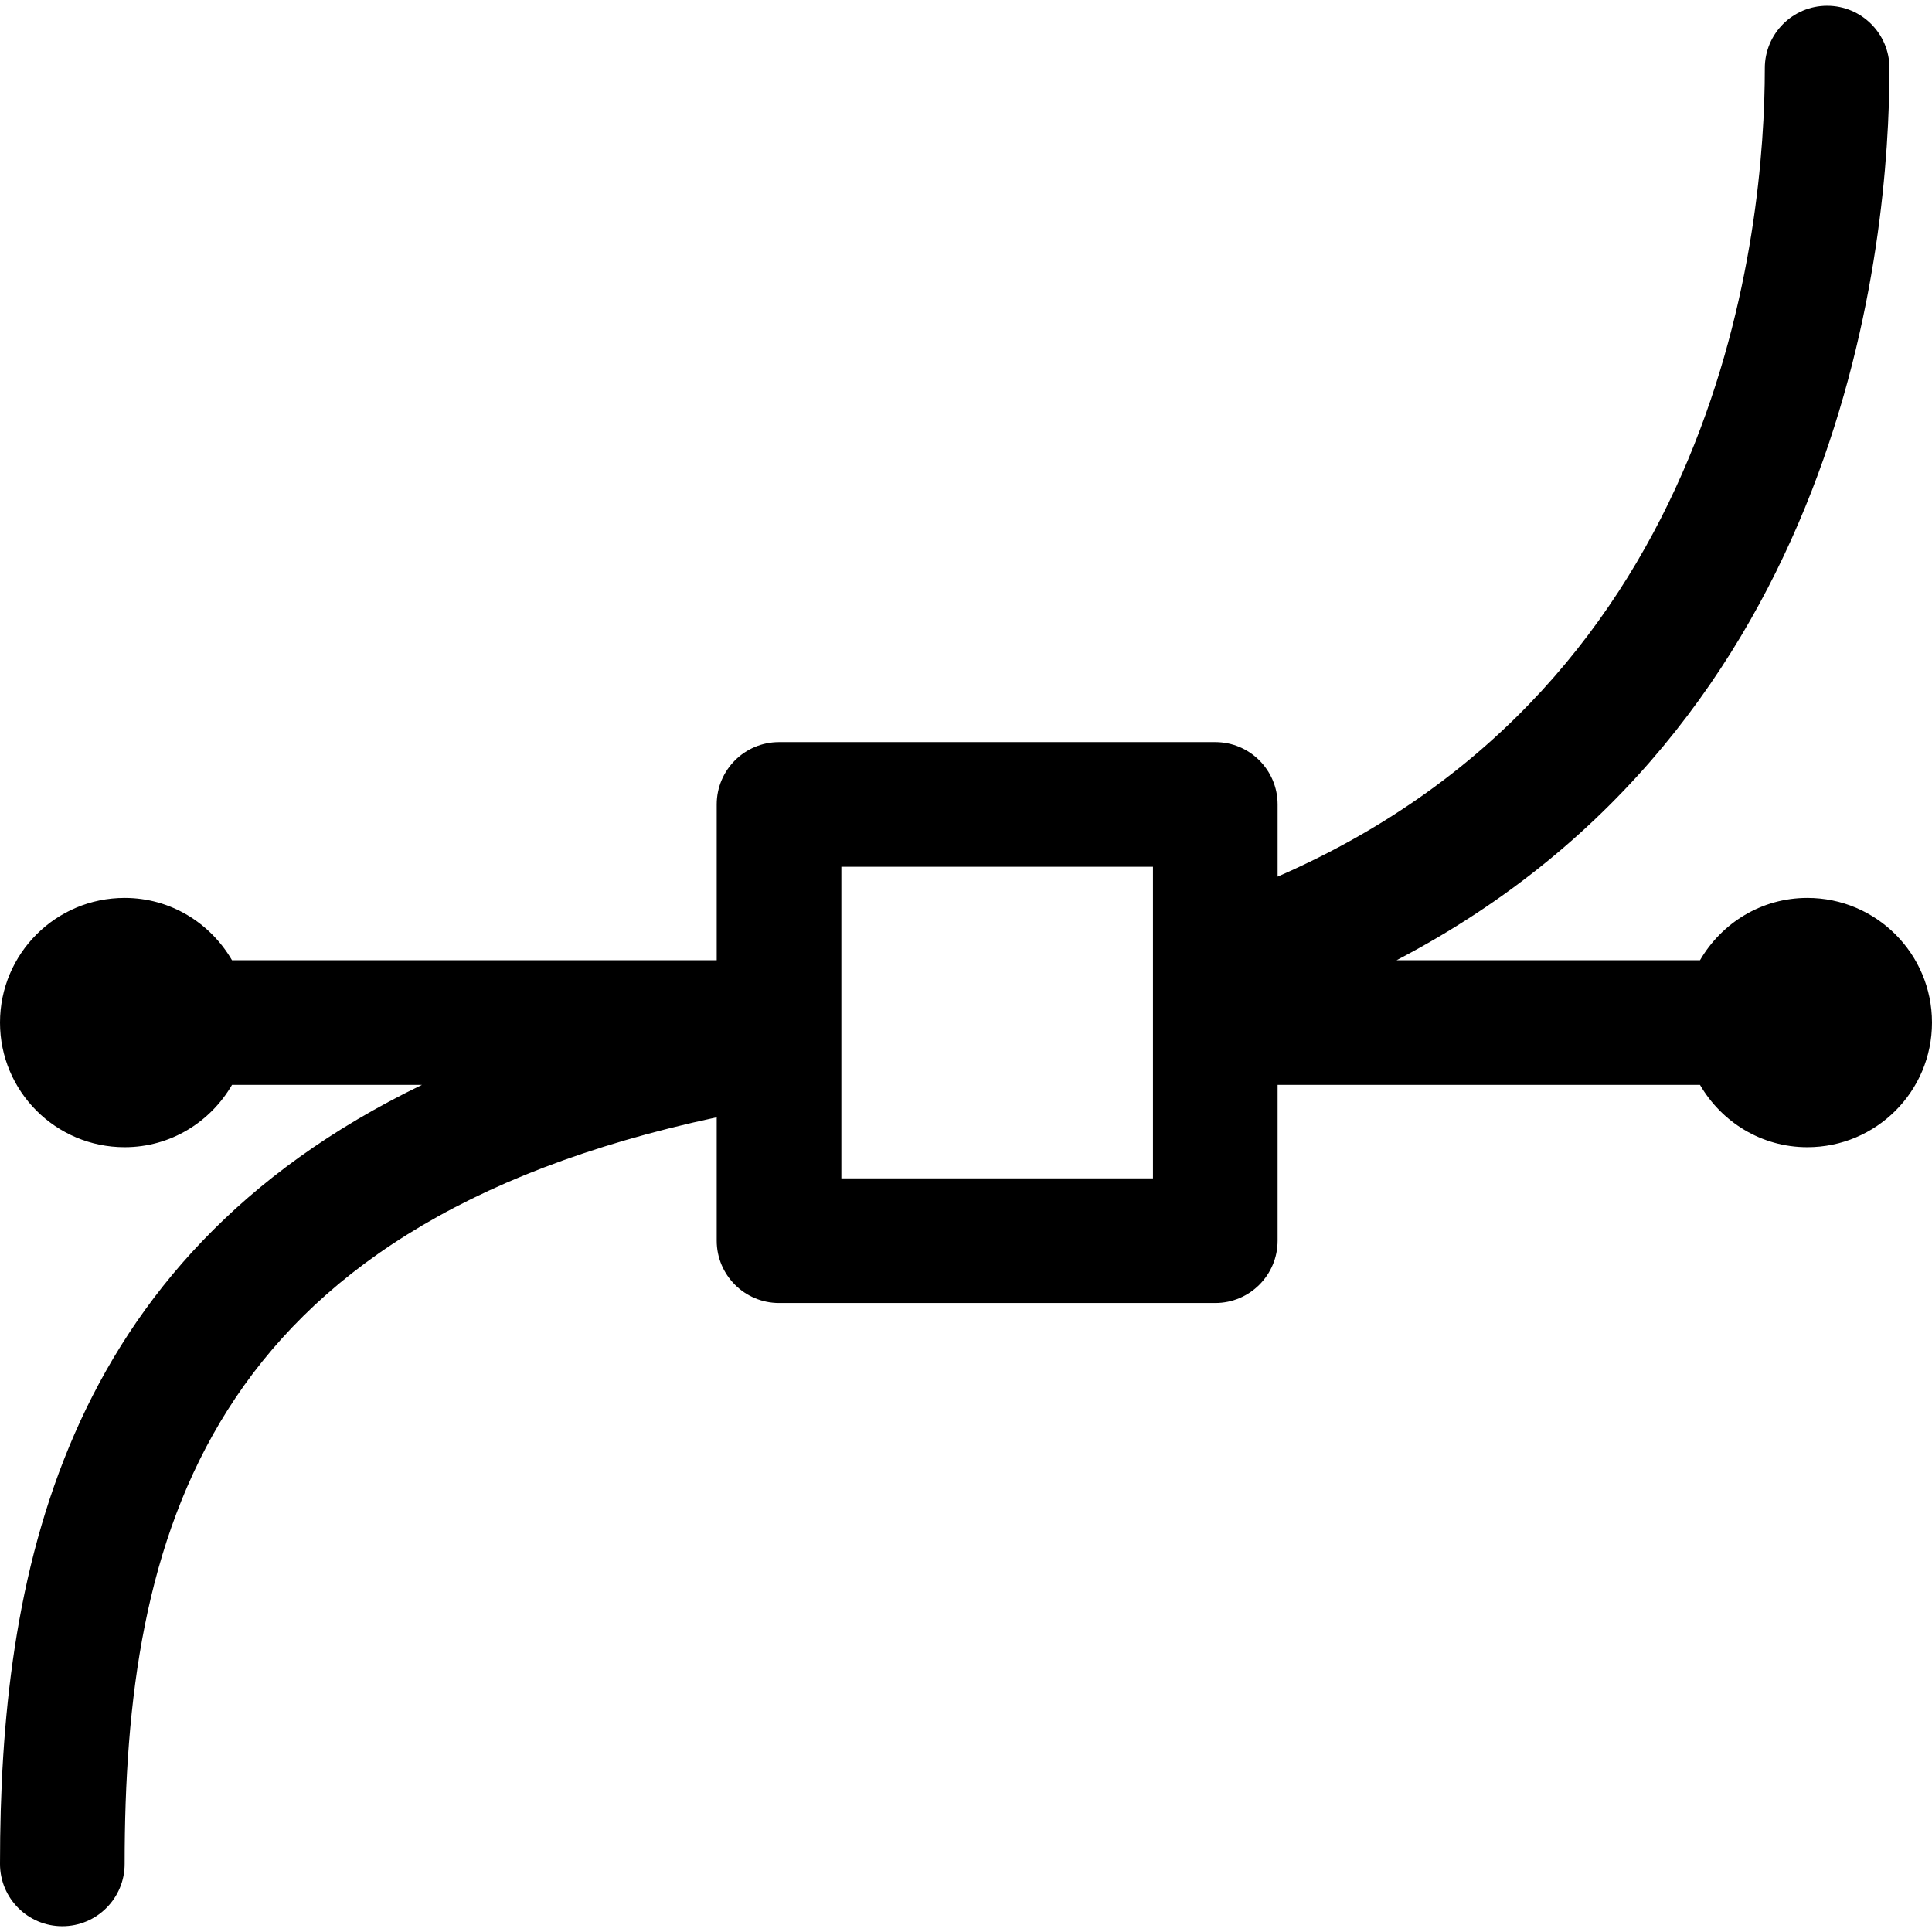 <?xml version="1.0" encoding="iso-8859-1"?>
<!-- Generator: Adobe Illustrator 16.0.0, SVG Export Plug-In . SVG Version: 6.00 Build 0)  -->
<!DOCTYPE svg PUBLIC "-//W3C//DTD SVG 1.1//EN" "http://www.w3.org/Graphics/SVG/1.1/DTD/svg11.dtd">
<svg version="1.1" id="Capa_1" xmlns="http://www.w3.org/2000/svg" xmlns:xlink="http://www.w3.org/1999/xlink" x="0px" y="0px"
	 width="612px" height="612px" viewBox="0 0 612 612" style="enable-background:new 0 0 612 612;" xml:space="preserve">
<g>
	<path d="M572.516,284.432c-14.579,0-27.164,7.985-34.005,19.742h-96.124c142.438-74.299,156.14-227.822,156.14-282.606
		c0-10.897-8.835-19.742-19.742-19.742c-10.897,0-19.742,8.844-19.742,19.742c0,50.174-13.138,194.646-154.332,256.122v-22.871
		c0-10.897-8.845-19.742-19.742-19.742H246.774c-10.898,0-19.742,8.844-19.742,19.742v49.355H73.489
		c-6.84-11.756-19.426-19.742-34.005-19.742C17.679,284.432,0,302.111,0,323.916c0,21.805,17.679,39.483,39.484,39.483
		c14.58,0,27.165-7.985,34.005-19.741h60.154C18.439,399.34,0,500.557,0,590.432c0,10.897,8.844,19.742,19.742,19.742
		c10.898,0,19.742-8.845,19.742-19.742c0-103.25,24.688-201.684,187.548-236.508v39.089c0,10.897,8.844,19.742,19.742,19.742
		h138.193c10.897,0,19.742-8.845,19.742-19.742v-49.354h133.801c6.841,11.756,19.426,19.741,34.005,19.741
		c21.806,0,39.484-17.679,39.484-39.483C612,302.111,594.321,284.432,572.516,284.432z M365.226,373.271h-98.709v-98.709h98.709
		V373.271z"/>
</g>
<g>
</g>
<g>
</g>
<g>
</g>
<g>
</g>
<g>
</g>
<g>
</g>
<g>
</g>
<g>
</g>
<g>
</g>
<g>
</g>
<g>
</g>
<g>
</g>
<g>
</g>
<g>
</g>
<g>
</g>
</svg>
